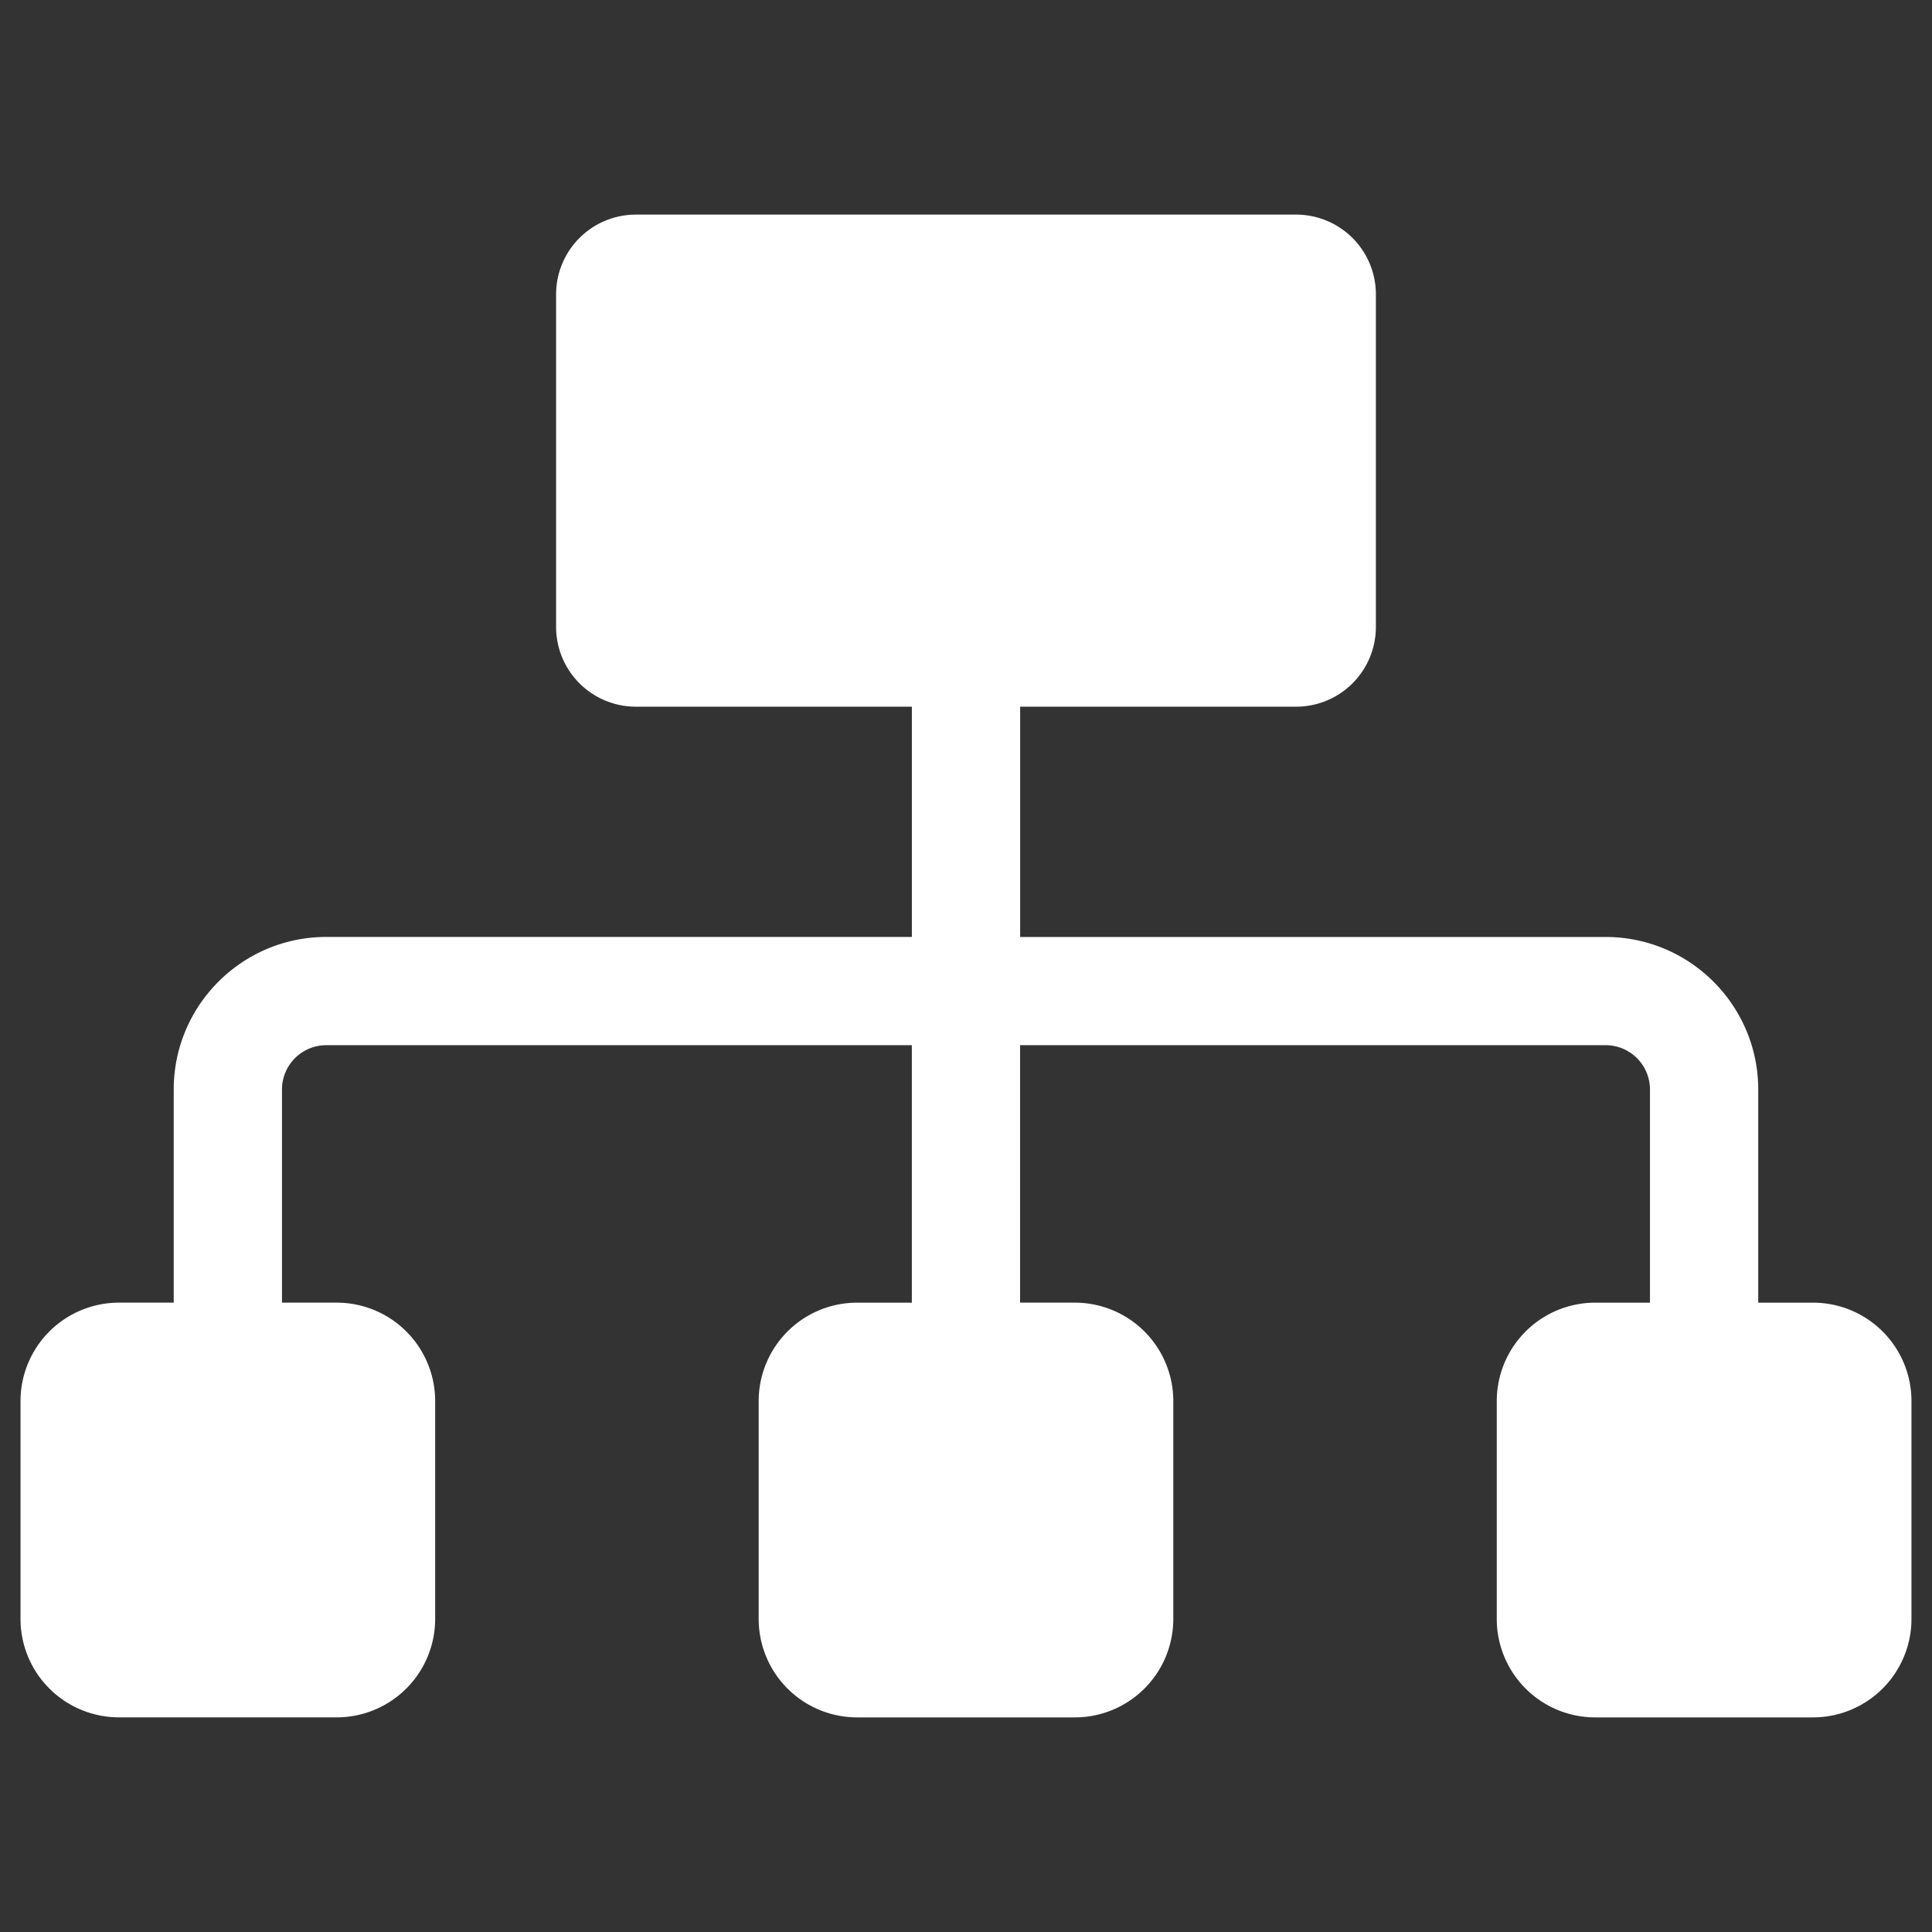 <svg xmlns="http://www.w3.org/2000/svg" width="100" height="100"><rect width="100%" height="100%" fill="#333333" stroke="none"/><path fill="#FFF" d="M93.843 67.426h-2.837V56.394c0-4.355-3.542-7.896-7.895-7.896H52.803v-11.92h14.282a4.13 4.13 0 0 0 4.131-4.129V15.237a4.13 4.13 0 0 0-4.131-4.129H32.913a4.131 4.131 0 0 0-4.13 4.129v17.212a4.131 4.131 0 0 0 4.13 4.129h14.285v11.918h-30.31c-4.354 0-7.896 3.541-7.896 7.896v11.033H6.156a5.096 5.096 0 0 0-5.094 5.096v11.273a5.097 5.097 0 0 0 5.094 5.096H17.43a5.096 5.096 0 0 0 5.094-5.096V72.521a5.096 5.096 0 0 0-5.094-5.096h-2.835V56.394a2.294 2.294 0 0 1 2.292-2.295h30.31v13.327h-2.835a5.094 5.094 0 0 0-5.093 5.095v11.274a5.096 5.096 0 0 0 5.093 5.097h11.274a5.097 5.097 0 0 0 5.094-5.097V72.521a5.096 5.096 0 0 0-5.094-5.096H52.8V54.099h30.311a2.295 2.295 0 0 1 2.291 2.295v11.032h-2.834a5.096 5.096 0 0 0-5.096 5.095v11.274a5.097 5.097 0 0 0 5.096 5.097h11.273a5.098 5.098 0 0 0 5.096-5.097V72.521a5.093 5.093 0 0 0-5.094-5.095z"/></svg>